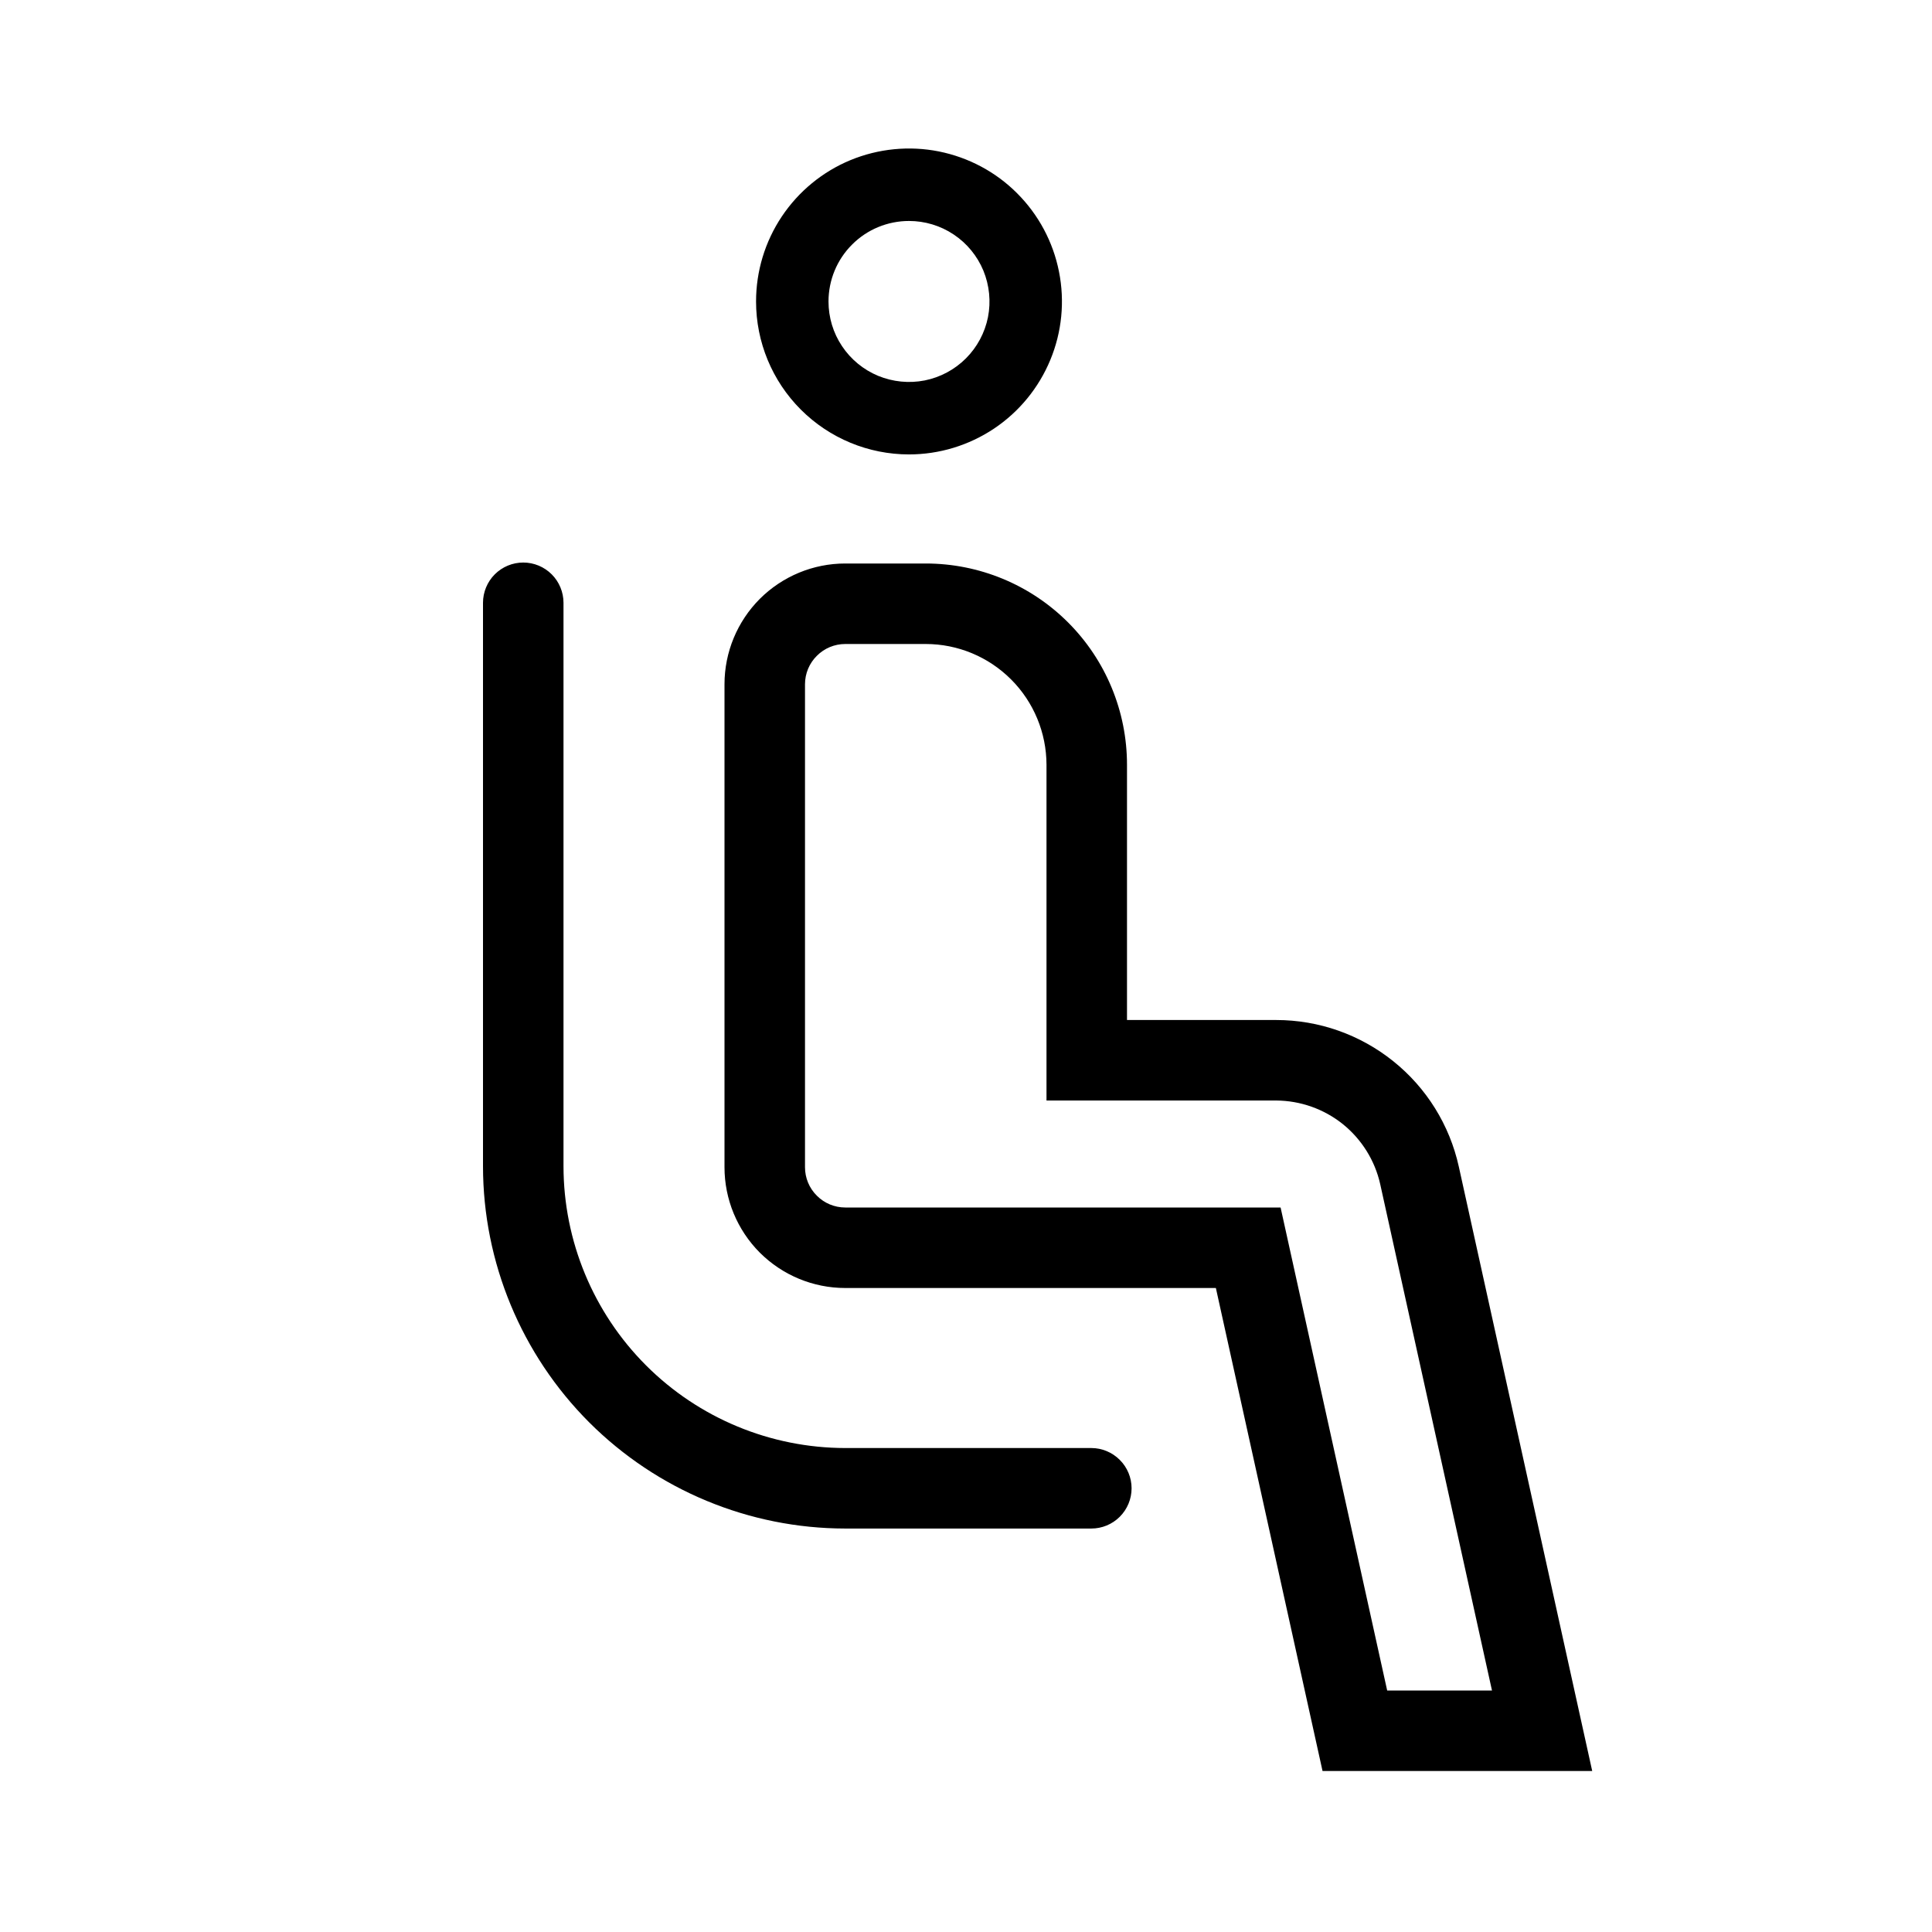 <svg width="24" height="24" viewBox="0 0 24 24" fill="none" xmlns="http://www.w3.org/2000/svg">
<path d="M11.292 5.645C11.668 5.645 12.035 5.533 12.347 5.325C12.66 5.116 12.903 4.819 13.047 4.472C13.191 4.125 13.229 3.743 13.155 3.374C13.082 3.005 12.901 2.667 12.635 2.401C12.37 2.135 12.031 1.955 11.662 1.881C11.294 1.808 10.912 1.846 10.565 1.989C10.217 2.133 9.921 2.377 9.712 2.689C9.503 3.002 9.392 3.369 9.392 3.745C9.392 4.249 9.592 4.732 9.948 5.088C10.305 5.445 10.788 5.645 11.292 5.645ZM11.292 2.745C11.489 2.745 11.683 2.803 11.847 2.913C12.012 3.023 12.14 3.179 12.216 3.362C12.291 3.545 12.311 3.746 12.273 3.94C12.234 4.134 12.139 4.312 11.999 4.452C11.859 4.592 11.681 4.687 11.487 4.726C11.293 4.764 11.092 4.744 10.909 4.669C10.726 4.593 10.57 4.465 10.46 4.3C10.35 4.136 10.292 3.943 10.292 3.745C10.292 3.48 10.397 3.225 10.585 3.038C10.772 2.85 11.027 2.745 11.292 2.745ZM18.122 14.493C18.008 13.976 17.721 13.514 17.308 13.183C16.896 12.852 16.383 12.671 15.854 12.671H14V9.5C14 8.837 13.737 8.201 13.268 7.732C12.799 7.263 12.163 7 11.5 7H10.5C10.102 7 9.721 7.158 9.439 7.439C9.158 7.721 9 8.102 9 8.5V14.5C9 14.898 9.158 15.279 9.439 15.561C9.721 15.842 10.102 16 10.5 16H15.104L16.429 22H19.779L18.122 14.493ZM16.081 15.784L15.908 15H10.5C10.367 15 10.24 14.947 10.147 14.853C10.053 14.76 10 14.633 10 14.5V8.5C10 8.367 10.053 8.24 10.147 8.147C10.24 8.053 10.367 8 10.5 8H11.5C11.898 8 12.279 8.159 12.56 8.44C12.841 8.721 12.999 9.102 13 9.5V13.671H15.854C16.155 13.673 16.446 13.776 16.681 13.964C16.915 14.153 17.079 14.415 17.145 14.708L18.534 21H17.232L16.081 15.784ZM13.557 17.988H10.5C9.572 17.987 8.682 17.618 8.026 16.962C7.37 16.306 7.001 15.416 7 14.488V7.488C7 7.356 6.947 7.228 6.854 7.135C6.76 7.041 6.633 6.988 6.5 6.988C6.367 6.988 6.24 7.041 6.146 7.135C6.053 7.228 6 7.356 6 7.488V14.488C6.001 15.681 6.476 16.825 7.319 17.669C8.163 18.512 9.307 18.987 10.5 18.988H13.557C13.689 18.988 13.816 18.936 13.91 18.842C14.004 18.748 14.057 18.621 14.057 18.488C14.057 18.356 14.004 18.228 13.91 18.135C13.816 18.041 13.689 17.988 13.557 17.988H13.557Z" fill="black"/>
</svg>
